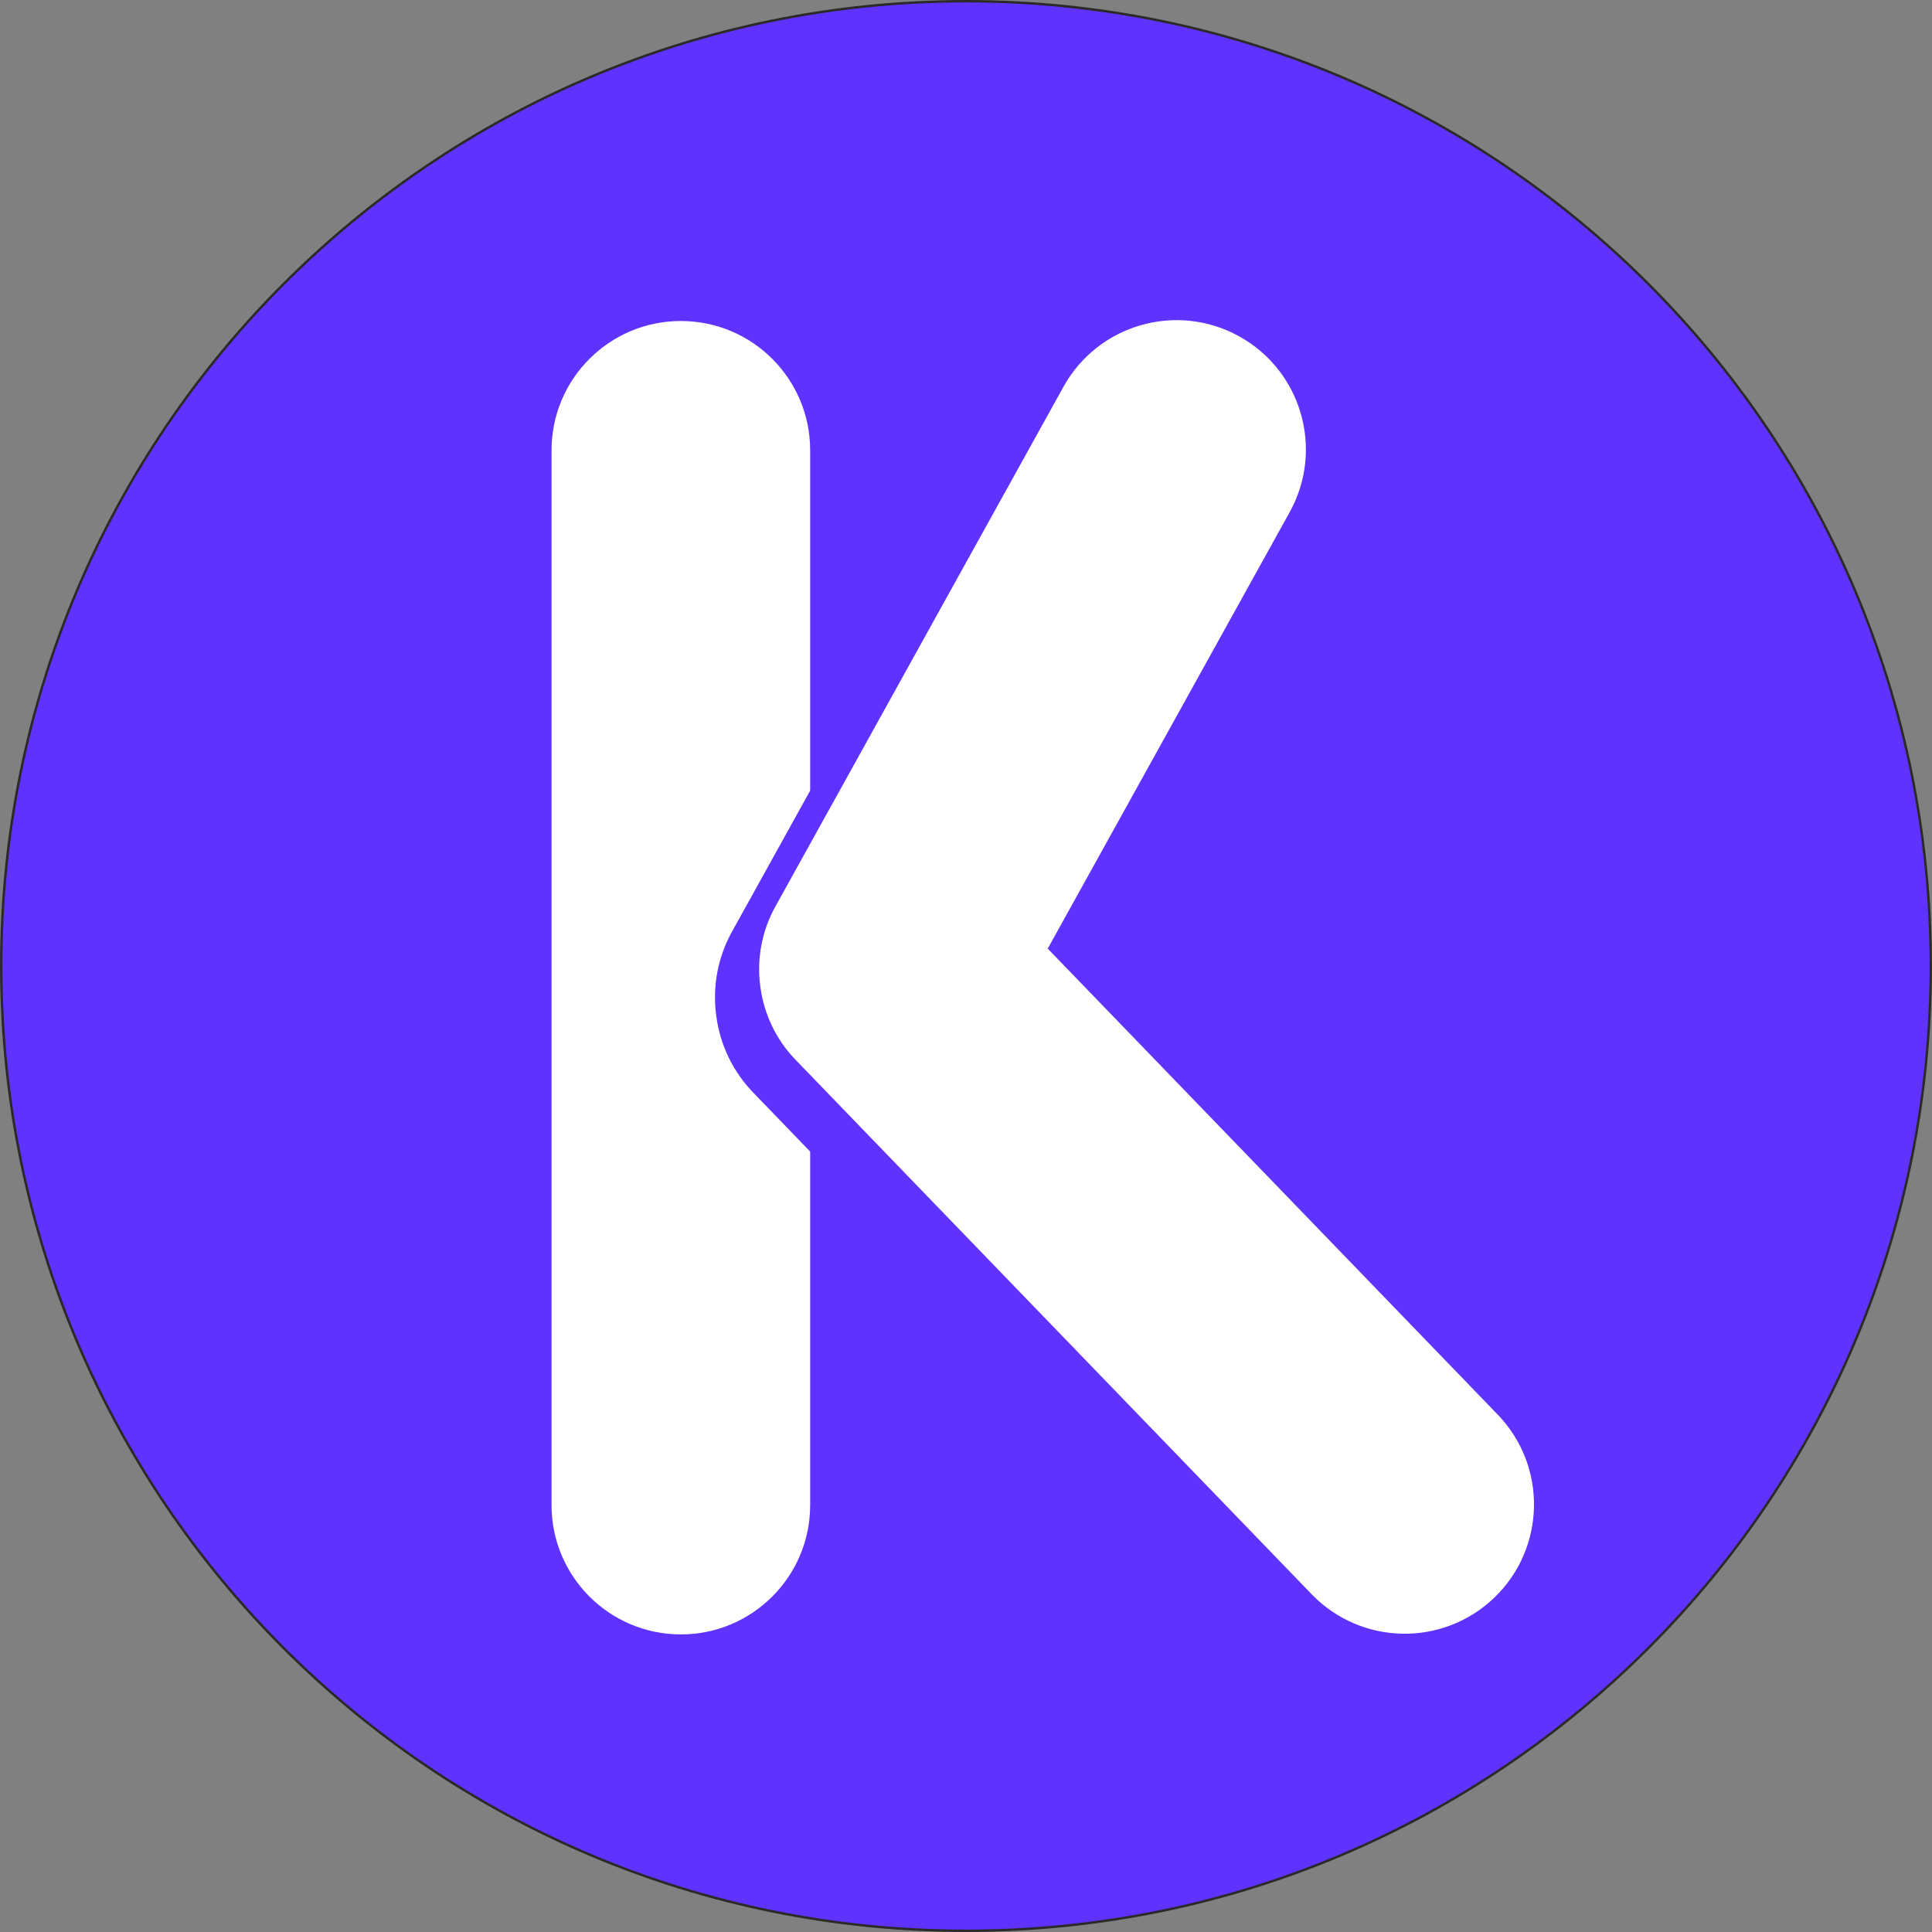 <?xml version="1.0" encoding="UTF-8"?>
<!DOCTYPE svg PUBLIC "-//W3C//DTD SVG 1.0//EN" "http://www.w3.org/TR/2001/REC-SVG-20010904/DTD/svg10.dtd">
<!-- Creator: CorelDRAW 2021 (64-Bit) -->
<svg xmlns="http://www.w3.org/2000/svg" xml:space="preserve" width="159.822mm" height="159.822mm" version="1.0" style="shape-rendering:geometricPrecision; text-rendering:geometricPrecision; image-rendering:optimizeQuality; fill-rule:evenodd; clip-rule:evenodd"
viewBox="0 0 15815.22 15815.22"
 xmlns:xlink="http://www.w3.org/1999/xlink"
 xmlns:xodm="http://www.corel.com/coreldraw/odm/2003">
 <rect x="0" y="0" width="15815.22" height="15815.22" fill="#808080" stroke="none"/>
 <defs>
  <style type="text/css">
   <![CDATA[
    .str0 {stroke:#2B2A29;stroke-width:19.79;stroke-miterlimit:22.926}
    .fil0 {fill:#5F32FF}
    .fil1 {fill:white;fill-rule:nonzero}
   ]]>
  </style>
 </defs>
 <g id="Layer_x0020_1">
  <path class="fil0 str0" d="M7907.61 9.9c4361.79,0 7897.72,3535.93 7897.72,7897.72 0,4361.79 -3535.93,7897.72 -7897.72,7897.72 -4361.79,0 -7897.72,-3535.93 -7897.72,-7897.72 0,-4361.79 3535.93,-7897.72 7897.72,-7897.72z"/>
  <g id="_2654485670560">
   <path class="fil1" d="M6166.29 8944.37c-165.04,-170.91 -269.4,-385.51 -301.76,-620.6l-2.08 -14.64c-31.09,-237.77 13.92,-474.06 130.17,-683.75l639.36 -1153.43 0 -2785.77c0,-584.6 -473.92,-1058.51 -1058.51,-1058.51l0 0c-584.62,0 -1058.53,473.92 -1058.53,1058.51l0 8634.42c0,584.62 473.92,1058.53 1058.53,1058.53l0 0c584.6,0 1058.51,-473.92 1058.51,-1058.53l0 -2894.01 -465.68 -482.23z"/>
   <path class="fil1" d="M12260.13 11579.76l-3683.45 -3814.33 1980.47 -3572.89c283.42,-511.3 98.7,-1155.56 -412.62,-1438.99 -511.31,-283.42 -1155.55,-98.68 -1439,412.62l-2358.41 4254.72c-114.04,205.75 -152.15,432.99 -123.82,649.63 0.17,1.31 0.28,2.64 0.44,3.95 0.49,3.6 1.1,7.15 1.62,10.74 29.57,214.69 124.87,422.27 286.93,590.11l4224.95 4375.07c406.11,420.53 1076.24,432.22 1496.76,26.12l0 0c420.53,-406.11 432.23,-1076.23 26.13,-1496.76z"/>
  </g>
 </g>
</svg>

